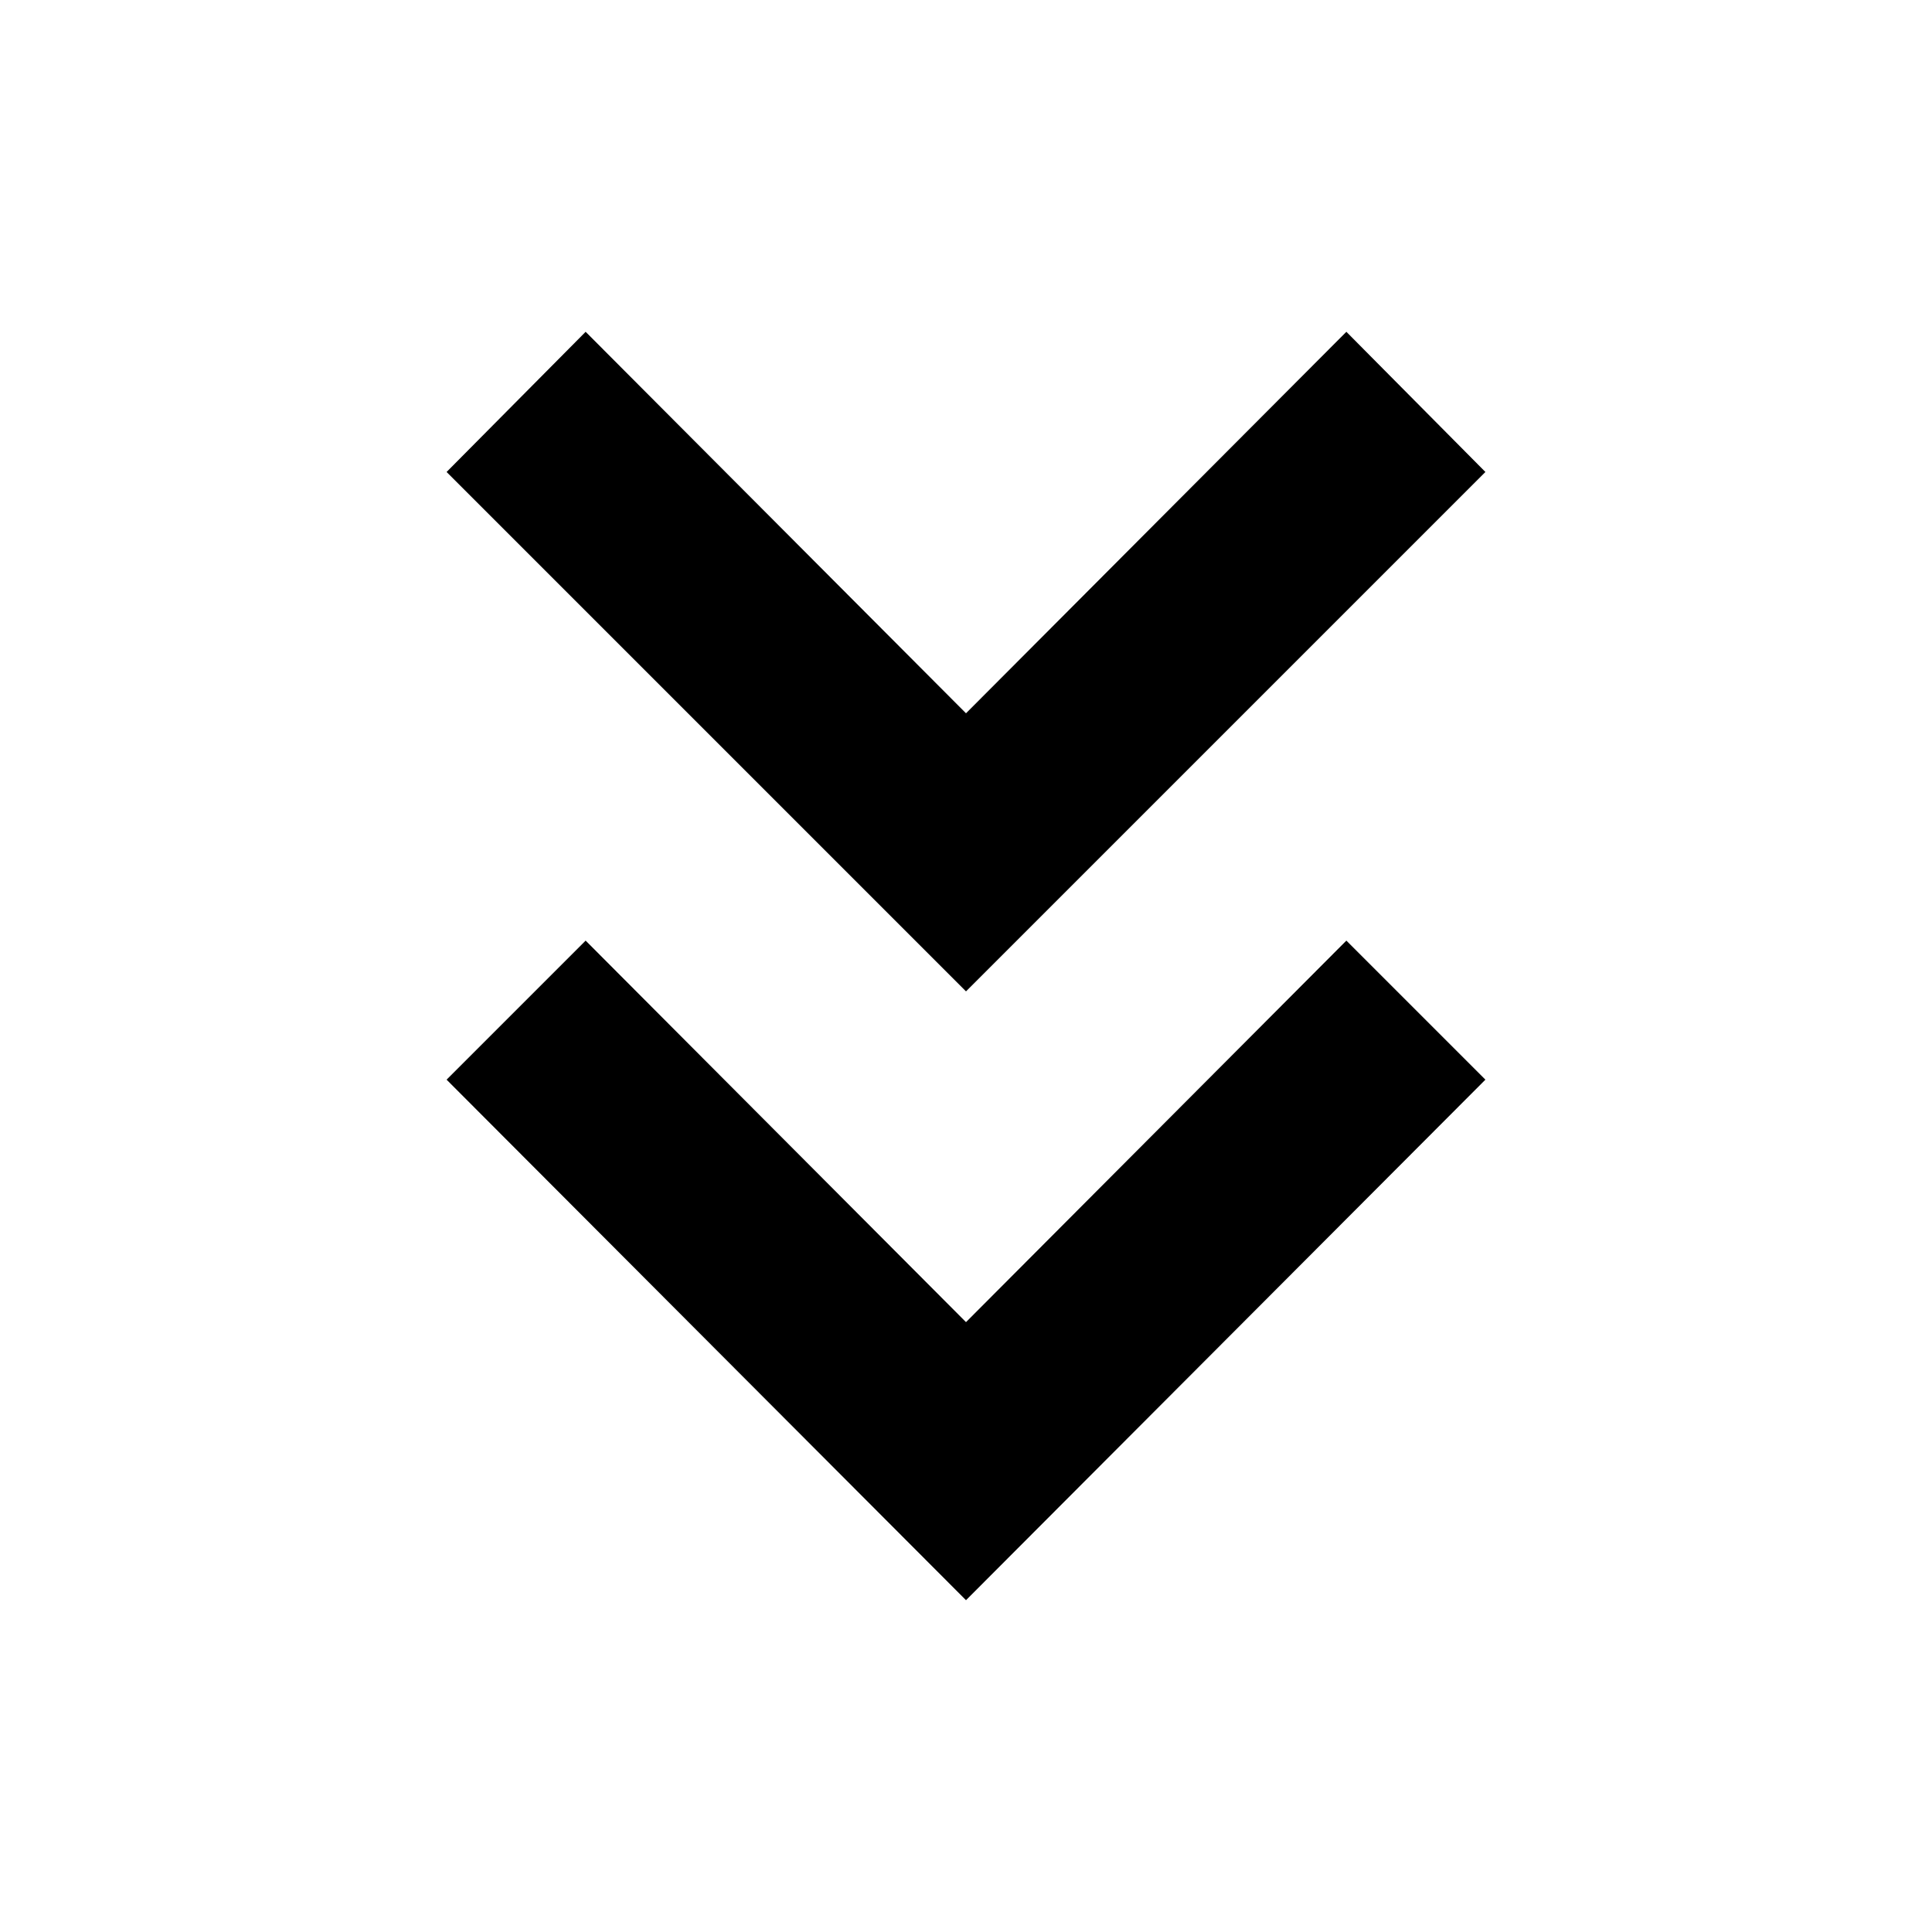<svg xmlns="http://www.w3.org/2000/svg" height="20" viewBox="0 -960 960 960" width="20"><path d="M480-164.87 221.91-423.52 291-492.61l189 189.57 189-189.57 69.09 69.09L480-164.87Zm0-302.52L221.91-725.48 291-795.13l189 189.56 189-189.56 69.09 69.65L480-467.39Z"/></svg>
